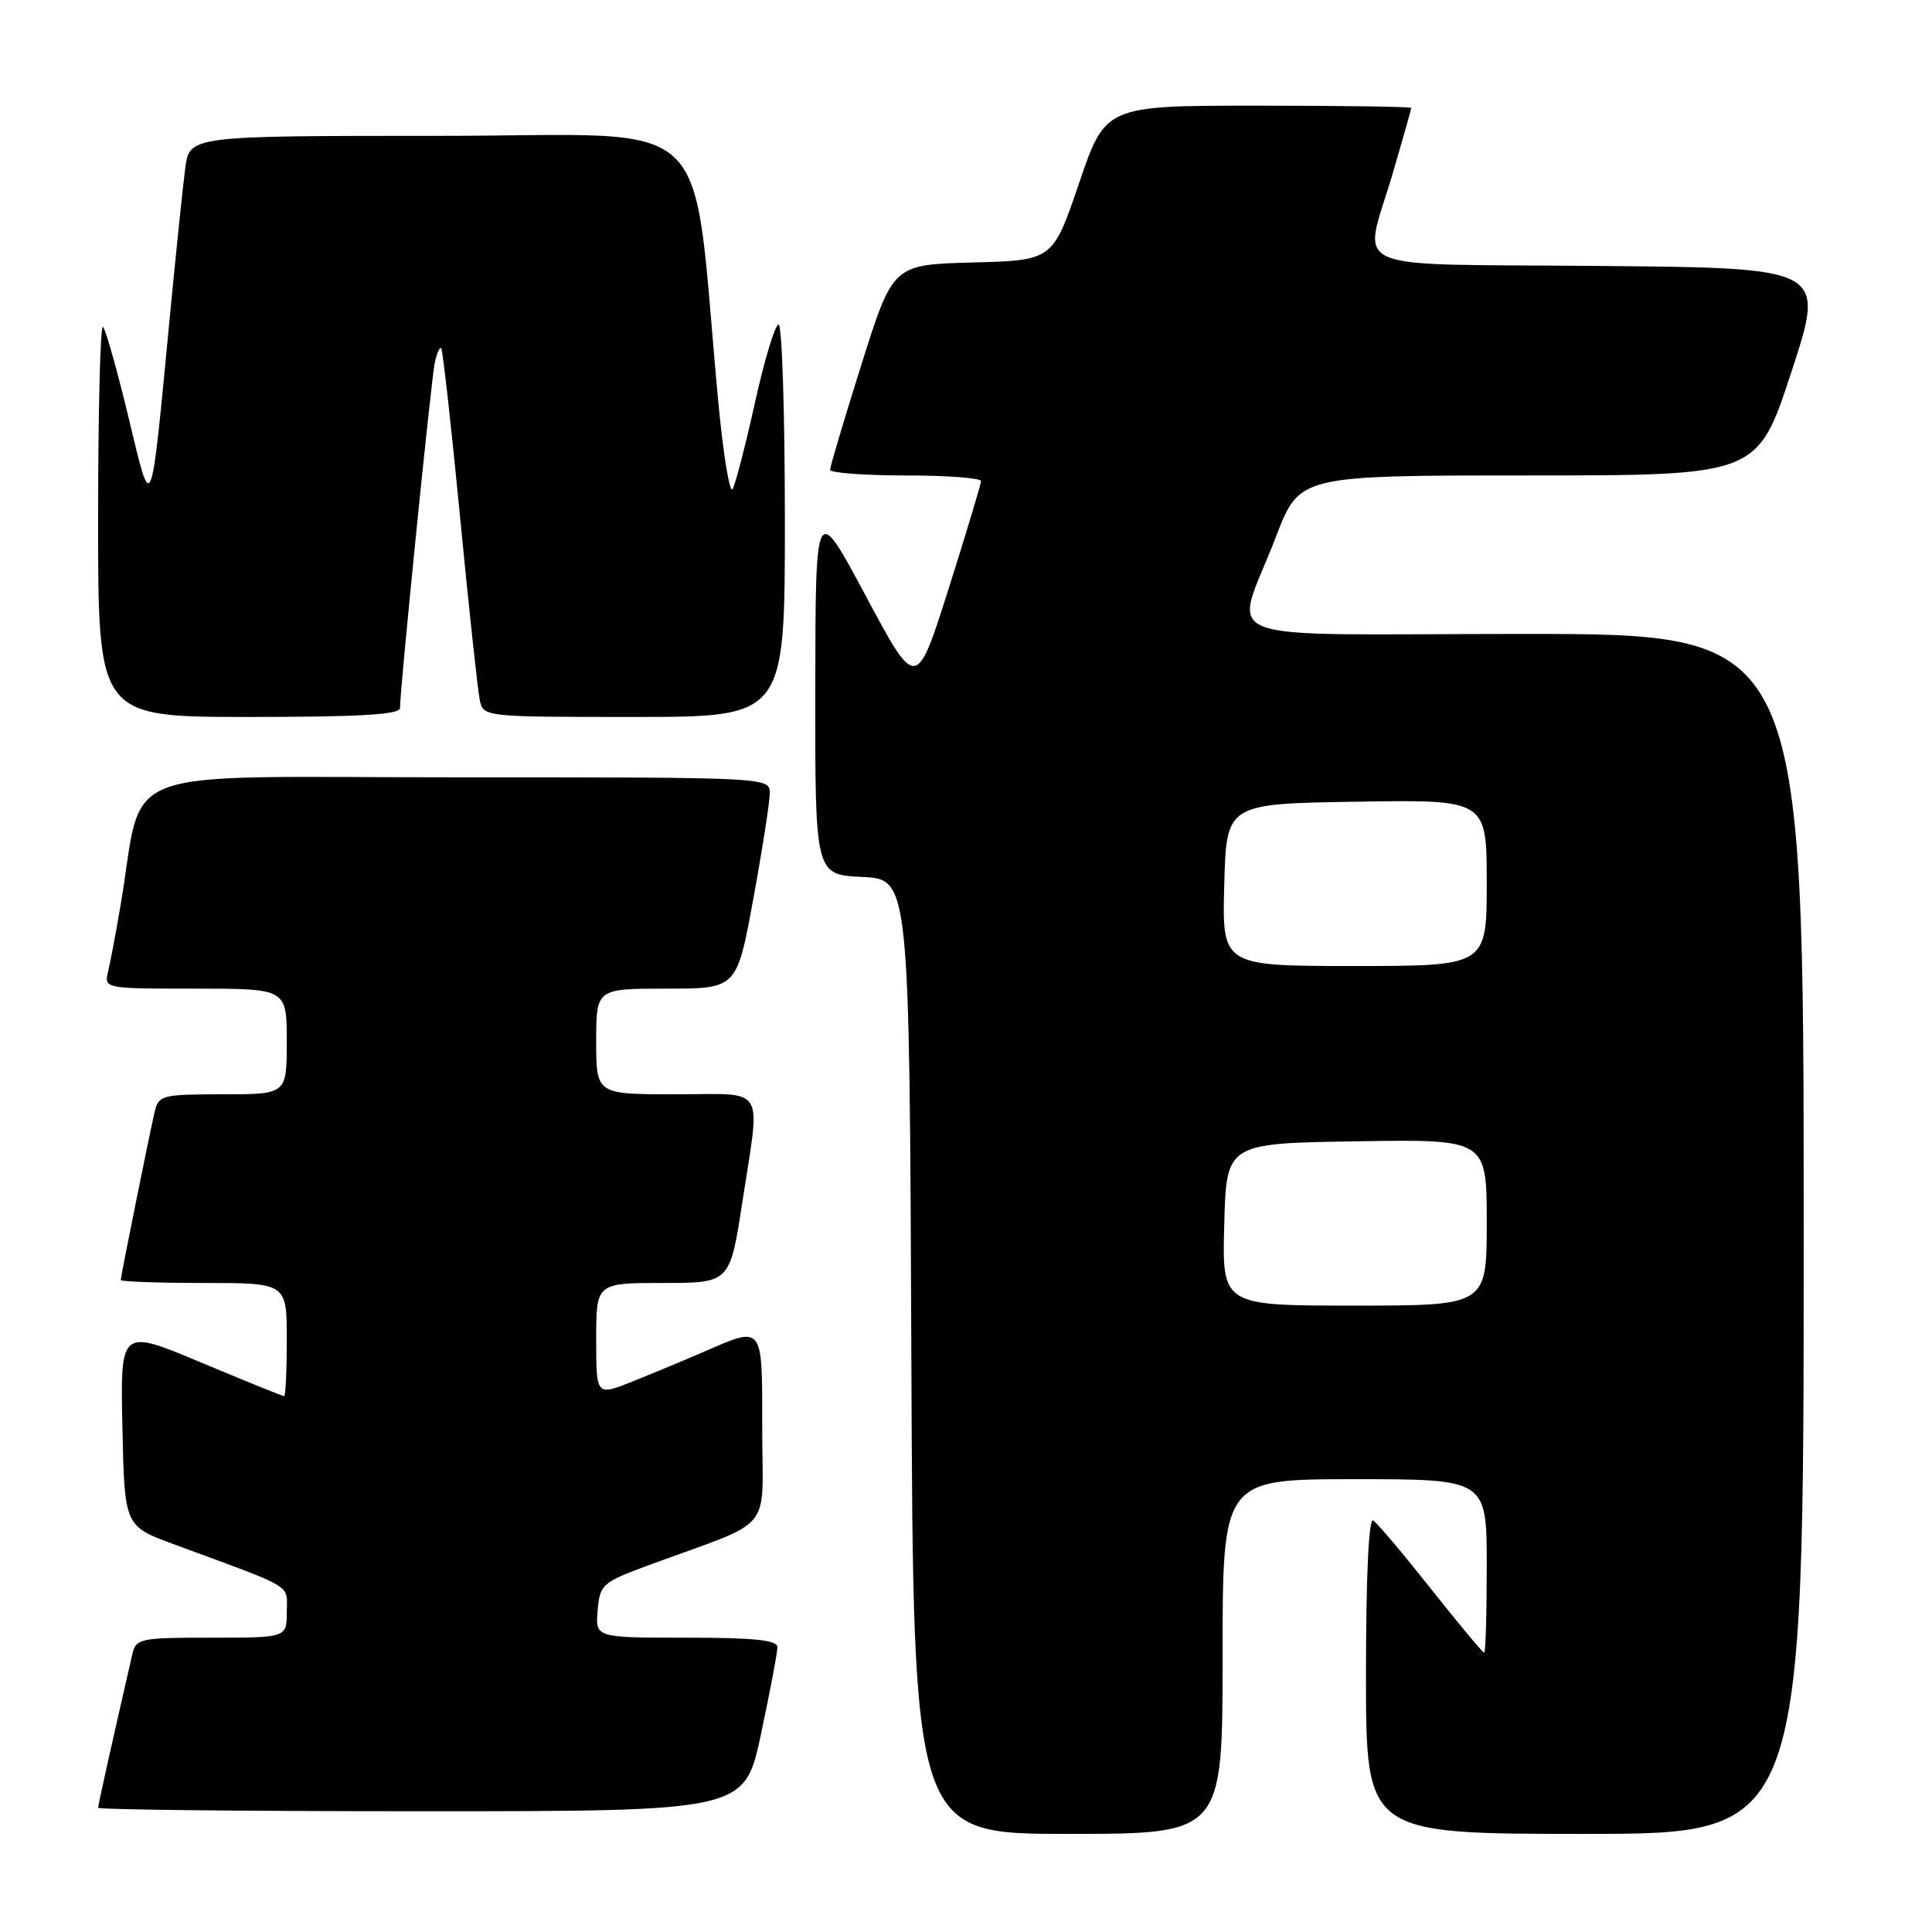 <?xml version="1.0" encoding="UTF-8" standalone="no"?>
<!DOCTYPE svg PUBLIC "-//W3C//DTD SVG 1.1//EN" "http://www.w3.org/Graphics/SVG/1.1/DTD/svg11.dtd" >
<svg xmlns="http://www.w3.org/2000/svg" xmlns:xlink="http://www.w3.org/1999/xlink" version="1.1" viewBox="0 0 256 256">
 <g >
 <path fill="currentColor"
d=" M 162.00 219.50 C 162.00 196.00 162.00 196.00 179.50 196.00 C 197.00 196.00 197.00 196.00 197.00 207.50 C 197.00 213.82 196.85 219.00 196.66 219.00 C 196.48 219.00 193.30 215.19 189.61 210.53 C 185.91 205.86 182.47 201.79 181.95 201.47 C 181.36 201.11 181.00 208.97 181.00 221.94 C 181.00 243.00 181.00 243.00 210.00 243.00 C 239.00 243.00 239.00 243.00 239.00 163.50 C 239.00 84.00 239.00 84.00 201.89 84.00 C 159.22 84.00 163.51 85.69 169.08 71.10 C 172.18 63.00 172.18 63.00 202.53 63.00 C 232.89 63.00 232.89 63.00 237.38 49.25 C 241.88 35.50 241.88 35.50 211.94 35.24 C 177.46 34.93 180.62 36.34 184.52 23.05 C 185.88 18.40 187.00 14.47 187.00 14.30 C 187.00 14.14 177.88 14.00 166.74 14.00 C 146.48 14.00 146.48 14.00 142.99 24.25 C 139.50 34.50 139.50 34.50 128.91 34.78 C 118.32 35.06 118.32 35.06 114.15 48.28 C 111.86 55.55 109.99 61.84 109.99 62.25 C 110.00 62.66 114.50 63.00 120.00 63.00 C 125.50 63.00 129.99 63.34 129.99 63.75 C 129.98 64.16 128.05 70.57 125.70 78.00 C 121.42 91.49 121.42 91.49 114.74 79.00 C 108.06 66.50 108.06 66.50 108.03 91.20 C 108.00 115.90 108.00 115.90 114.25 116.20 C 120.50 116.50 120.50 116.50 120.76 179.75 C 121.01 243.00 121.01 243.00 141.51 243.00 C 162.00 243.00 162.00 243.00 162.00 219.50 Z  M 100.84 229.75 C 102.04 224.11 103.02 218.94 103.01 218.25 C 103.00 217.32 99.92 217.00 90.94 217.00 C 78.88 217.00 78.88 217.00 79.19 213.39 C 79.49 209.93 79.78 209.68 86.00 207.38 C 102.87 201.17 101.00 203.42 101.00 189.42 C 101.00 175.39 101.22 175.68 93.33 179.09 C 90.67 180.24 86.36 182.04 83.75 183.08 C 79.00 184.97 79.00 184.97 79.00 177.49 C 79.00 170.00 79.00 170.00 87.86 170.00 C 96.72 170.00 96.72 170.00 98.37 159.25 C 100.78 143.50 101.71 145.00 89.50 145.00 C 79.00 145.00 79.00 145.00 79.00 138.00 C 79.00 131.00 79.00 131.00 88.32 131.00 C 97.64 131.00 97.64 131.00 99.82 119.09 C 101.02 112.53 102.00 106.23 102.00 105.09 C 102.00 103.00 101.91 103.00 60.57 103.00 C 14.10 103.00 19.18 101.06 15.97 120.00 C 15.36 123.58 14.62 127.51 14.32 128.75 C 13.79 130.99 13.84 131.00 25.89 131.00 C 38.00 131.00 38.00 131.00 38.00 138.00 C 38.00 145.00 38.00 145.00 29.52 145.00 C 21.55 145.00 21.01 145.13 20.51 147.25 C 19.80 150.29 16.00 169.12 16.00 169.61 C 16.00 169.82 20.95 170.00 27.00 170.00 C 38.00 170.00 38.00 170.00 38.00 177.50 C 38.00 181.62 37.84 185.00 37.65 185.00 C 37.45 185.00 32.49 182.99 26.62 180.53 C 15.94 176.05 15.94 176.05 16.22 189.13 C 16.50 202.21 16.50 202.21 23.00 204.61 C 39.35 210.64 38.00 209.83 38.00 213.58 C 38.00 217.00 38.00 217.00 28.02 217.00 C 18.49 217.00 18.01 217.10 17.52 219.25 C 14.72 231.46 13.00 239.16 13.00 239.54 C 13.00 239.79 32.27 240.00 55.83 240.00 C 98.67 240.00 98.67 240.00 100.84 229.75 Z  M 53.00 93.82 C 53.00 91.34 57.12 50.38 57.60 48.13 C 57.87 46.83 58.26 45.93 58.46 46.13 C 58.66 46.33 59.79 56.40 60.96 68.50 C 62.13 80.60 63.31 91.51 63.57 92.75 C 64.04 94.99 64.10 95.00 84.02 95.00 C 104.00 95.00 104.00 95.00 104.00 69.00 C 104.00 54.70 103.62 43.00 103.17 43.00 C 102.71 43.00 101.31 47.61 100.06 53.25 C 98.81 58.89 97.47 64.08 97.08 64.79 C 96.70 65.49 95.84 60.32 95.18 53.29 C 91.49 13.95 95.70 18.00 58.41 18.00 C 25.12 18.00 25.12 18.00 24.55 22.25 C 24.24 24.59 23.32 33.47 22.50 42.00 C 19.92 68.96 20.17 68.35 17.01 55.23 C 15.52 49.04 14.01 43.68 13.65 43.32 C 13.29 42.96 13.00 54.44 13.00 68.83 C 13.00 95.00 13.00 95.00 33.00 95.00 C 47.69 95.00 53.00 94.69 53.00 93.82 Z  M 162.22 162.25 C 162.50 151.50 162.50 151.50 179.75 151.23 C 197.00 150.95 197.00 150.95 197.00 161.98 C 197.00 173.00 197.00 173.00 179.47 173.00 C 161.93 173.00 161.93 173.00 162.22 162.25 Z  M 162.22 117.25 C 162.50 106.50 162.50 106.50 179.75 106.23 C 197.00 105.95 197.00 105.95 197.00 116.98 C 197.00 128.00 197.00 128.00 179.47 128.00 C 161.93 128.00 161.93 128.00 162.22 117.25 Z "/>
</g>
</svg>